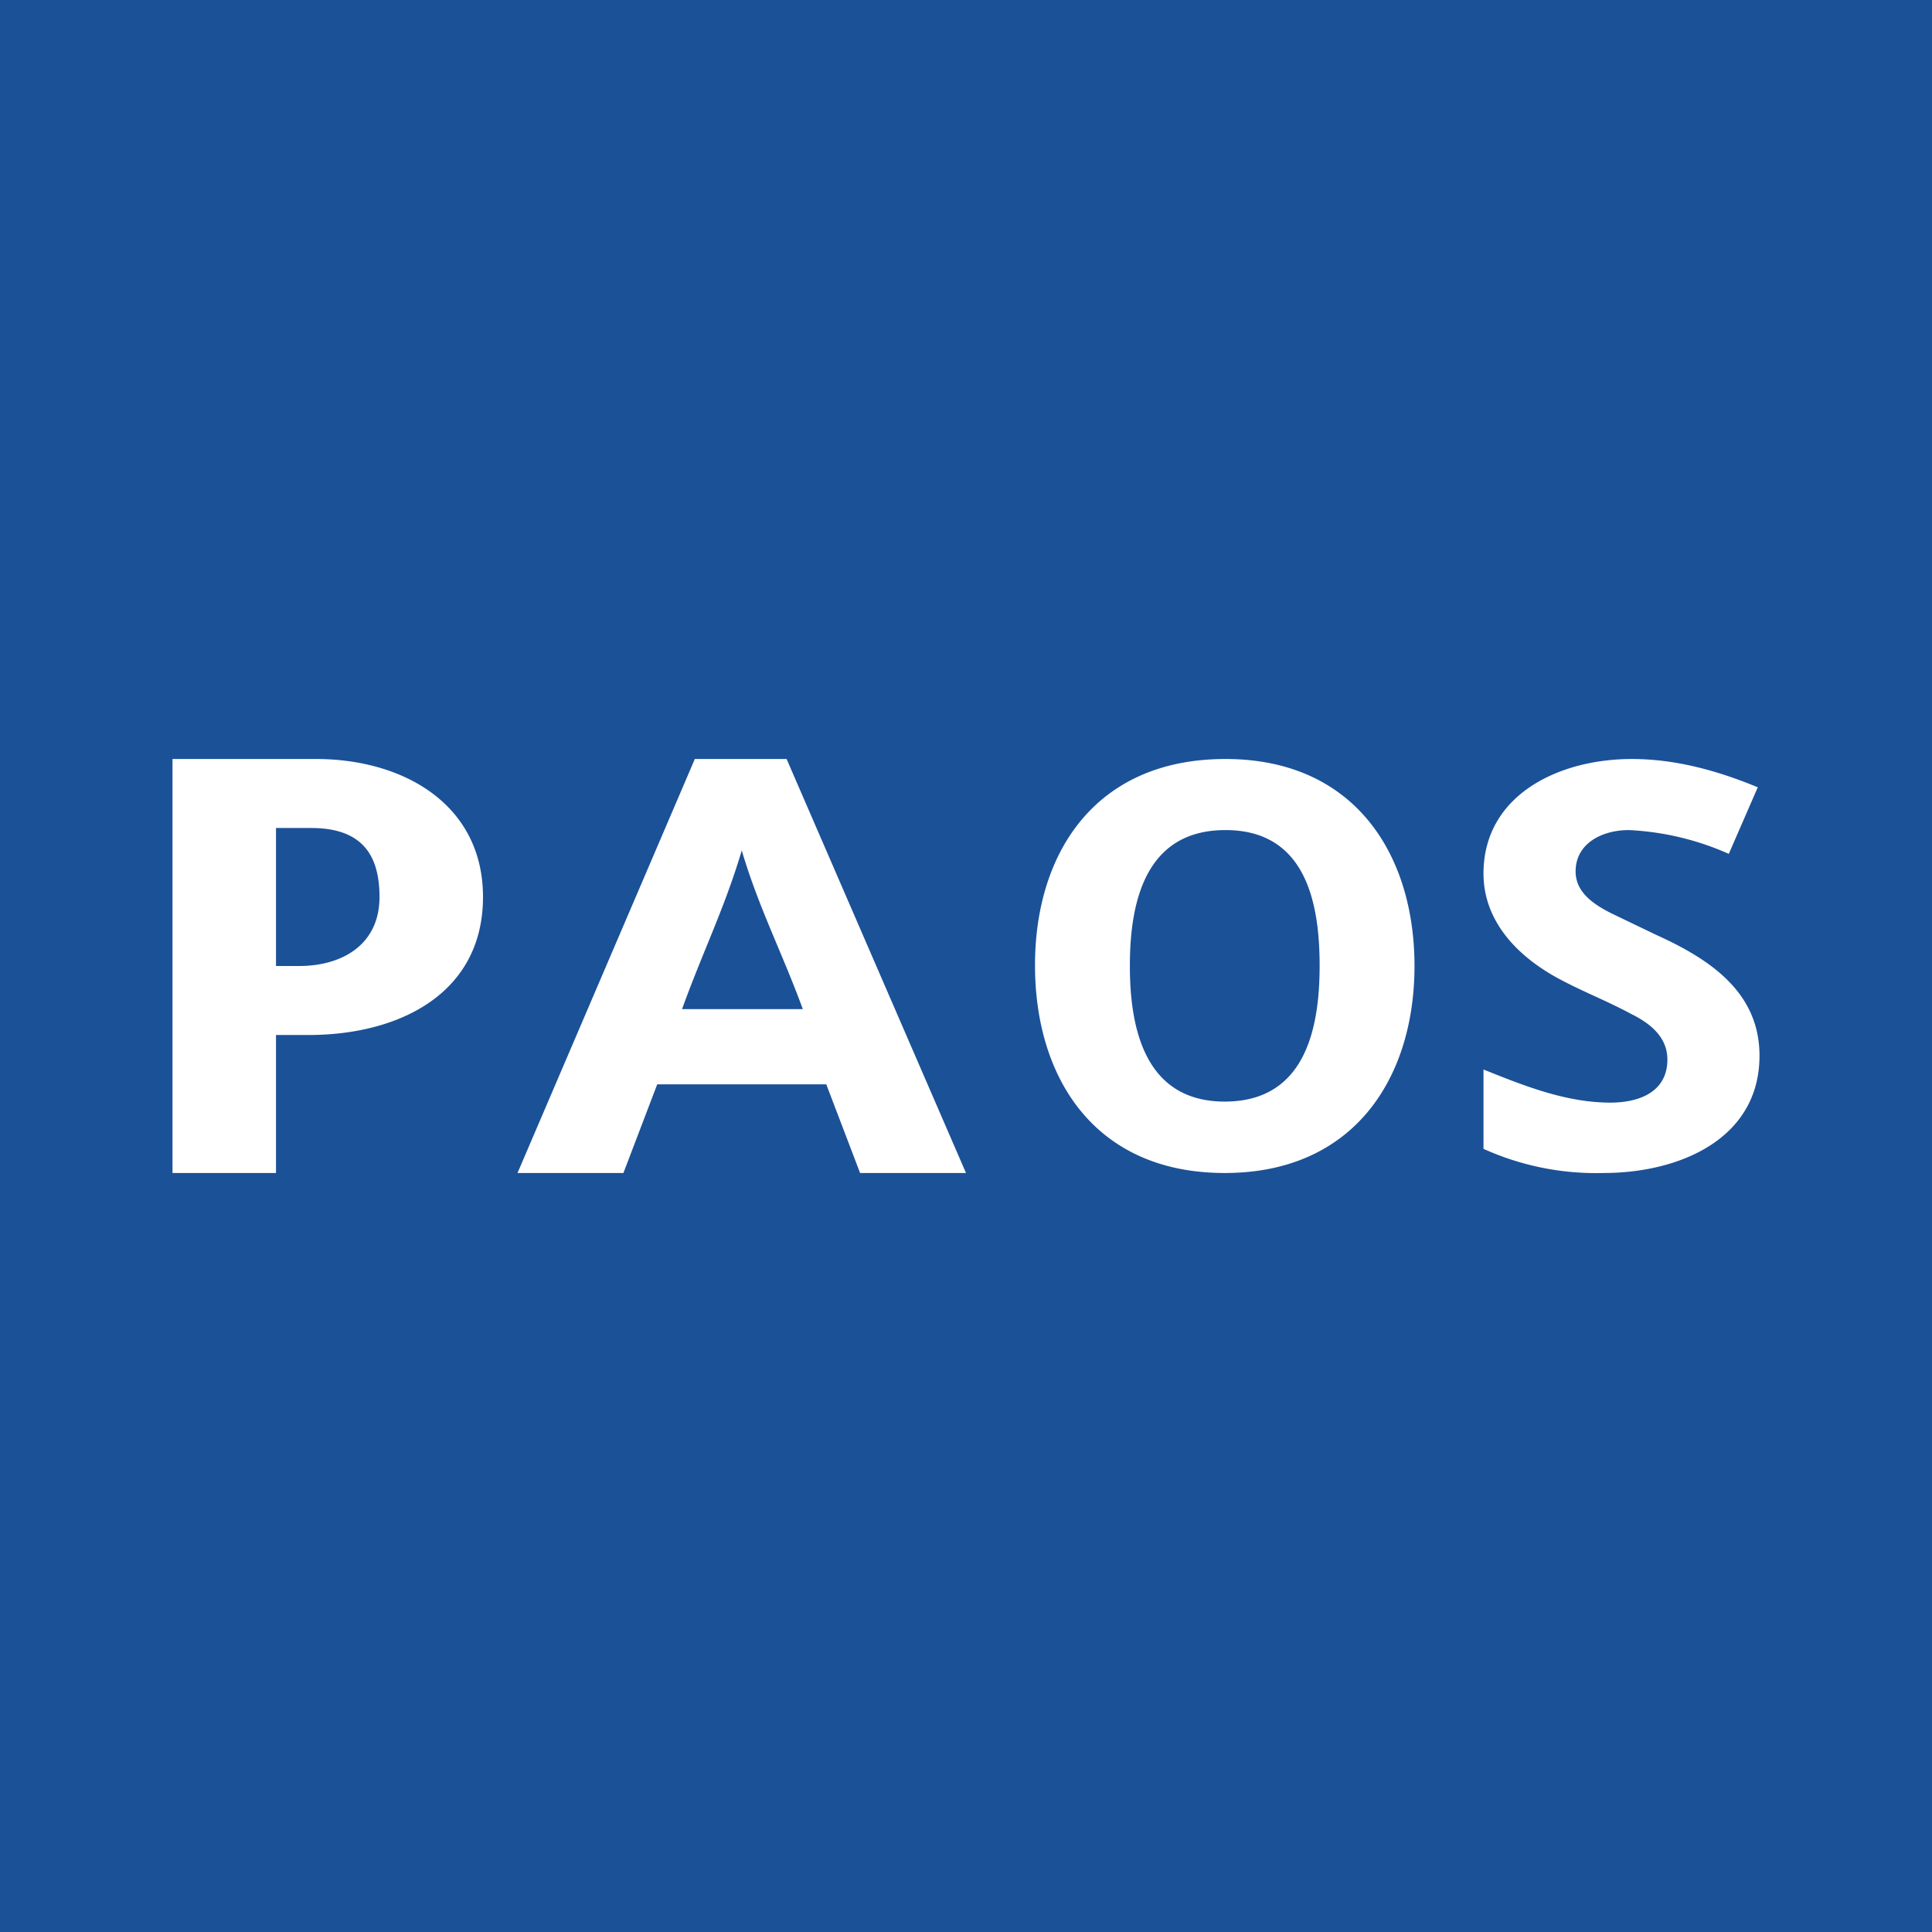 <!-- by TradingView --><svg width="56" height="56" viewBox="0 0 56 56" xmlns="http://www.w3.org/2000/svg"><path fill="#1B5197" d="M0 0h56v56H0z"/><path d="M51 30.6c0 2.42-2.33 3.4-4.52 3.4a7.92 7.92 0 0 1-3.48-.7V31c1.17.47 2.39.96 3.68.96.82 0 1.65-.3 1.65-1.25 0-.65-.5-1.05-1.05-1.32-.35-.19-.76-.38-1.22-.59-.28-.13-.6-.28-.93-.46-1.18-.65-2.13-1.66-2.13-3.02 0-2.27 2.17-3.32 4.3-3.32 1.27 0 2.49.34 3.65.82l-.84 1.93a8.05 8.05 0 0 0-2.9-.69c-.75 0-1.54.37-1.54 1.2 0 .61.53.96 1.05 1.22l1.29.62c1.57.71 2.99 1.67 2.99 3.5ZM41 28c0 3.24-1.75 6-5.5 6-3.78 0-5.5-2.77-5.5-6.02 0-3.26 1.75-5.98 5.52-5.98 3.74 0 5.48 2.76 5.48 6Zm-8.25 0c0 1.8.43 3.93 2.75 3.93 2.33 0 2.75-2.11 2.75-3.94 0-1.82-.4-3.93-2.73-3.93s-2.77 2.1-2.77 3.93ZM24.93 34l-.98-2.57h-4.9L18.07 34H15l5.14-12h2.66L28 34h-3.07Zm-3.43-9.35c-.49 1.66-1.14 2.96-1.73 4.6h3.5c-.6-1.64-1.28-2.94-1.77-4.6ZM9.16 22C11.7 22 14 23.32 14 26c0 2.78-2.4 4-5.06 4H8v4H5V22h4.16Zm-.14 2H8v4h.67c1.25 0 2.33-.62 2.33-2 0-1.2-.49-2-1.98-2Z" fill="#fff"/></svg>